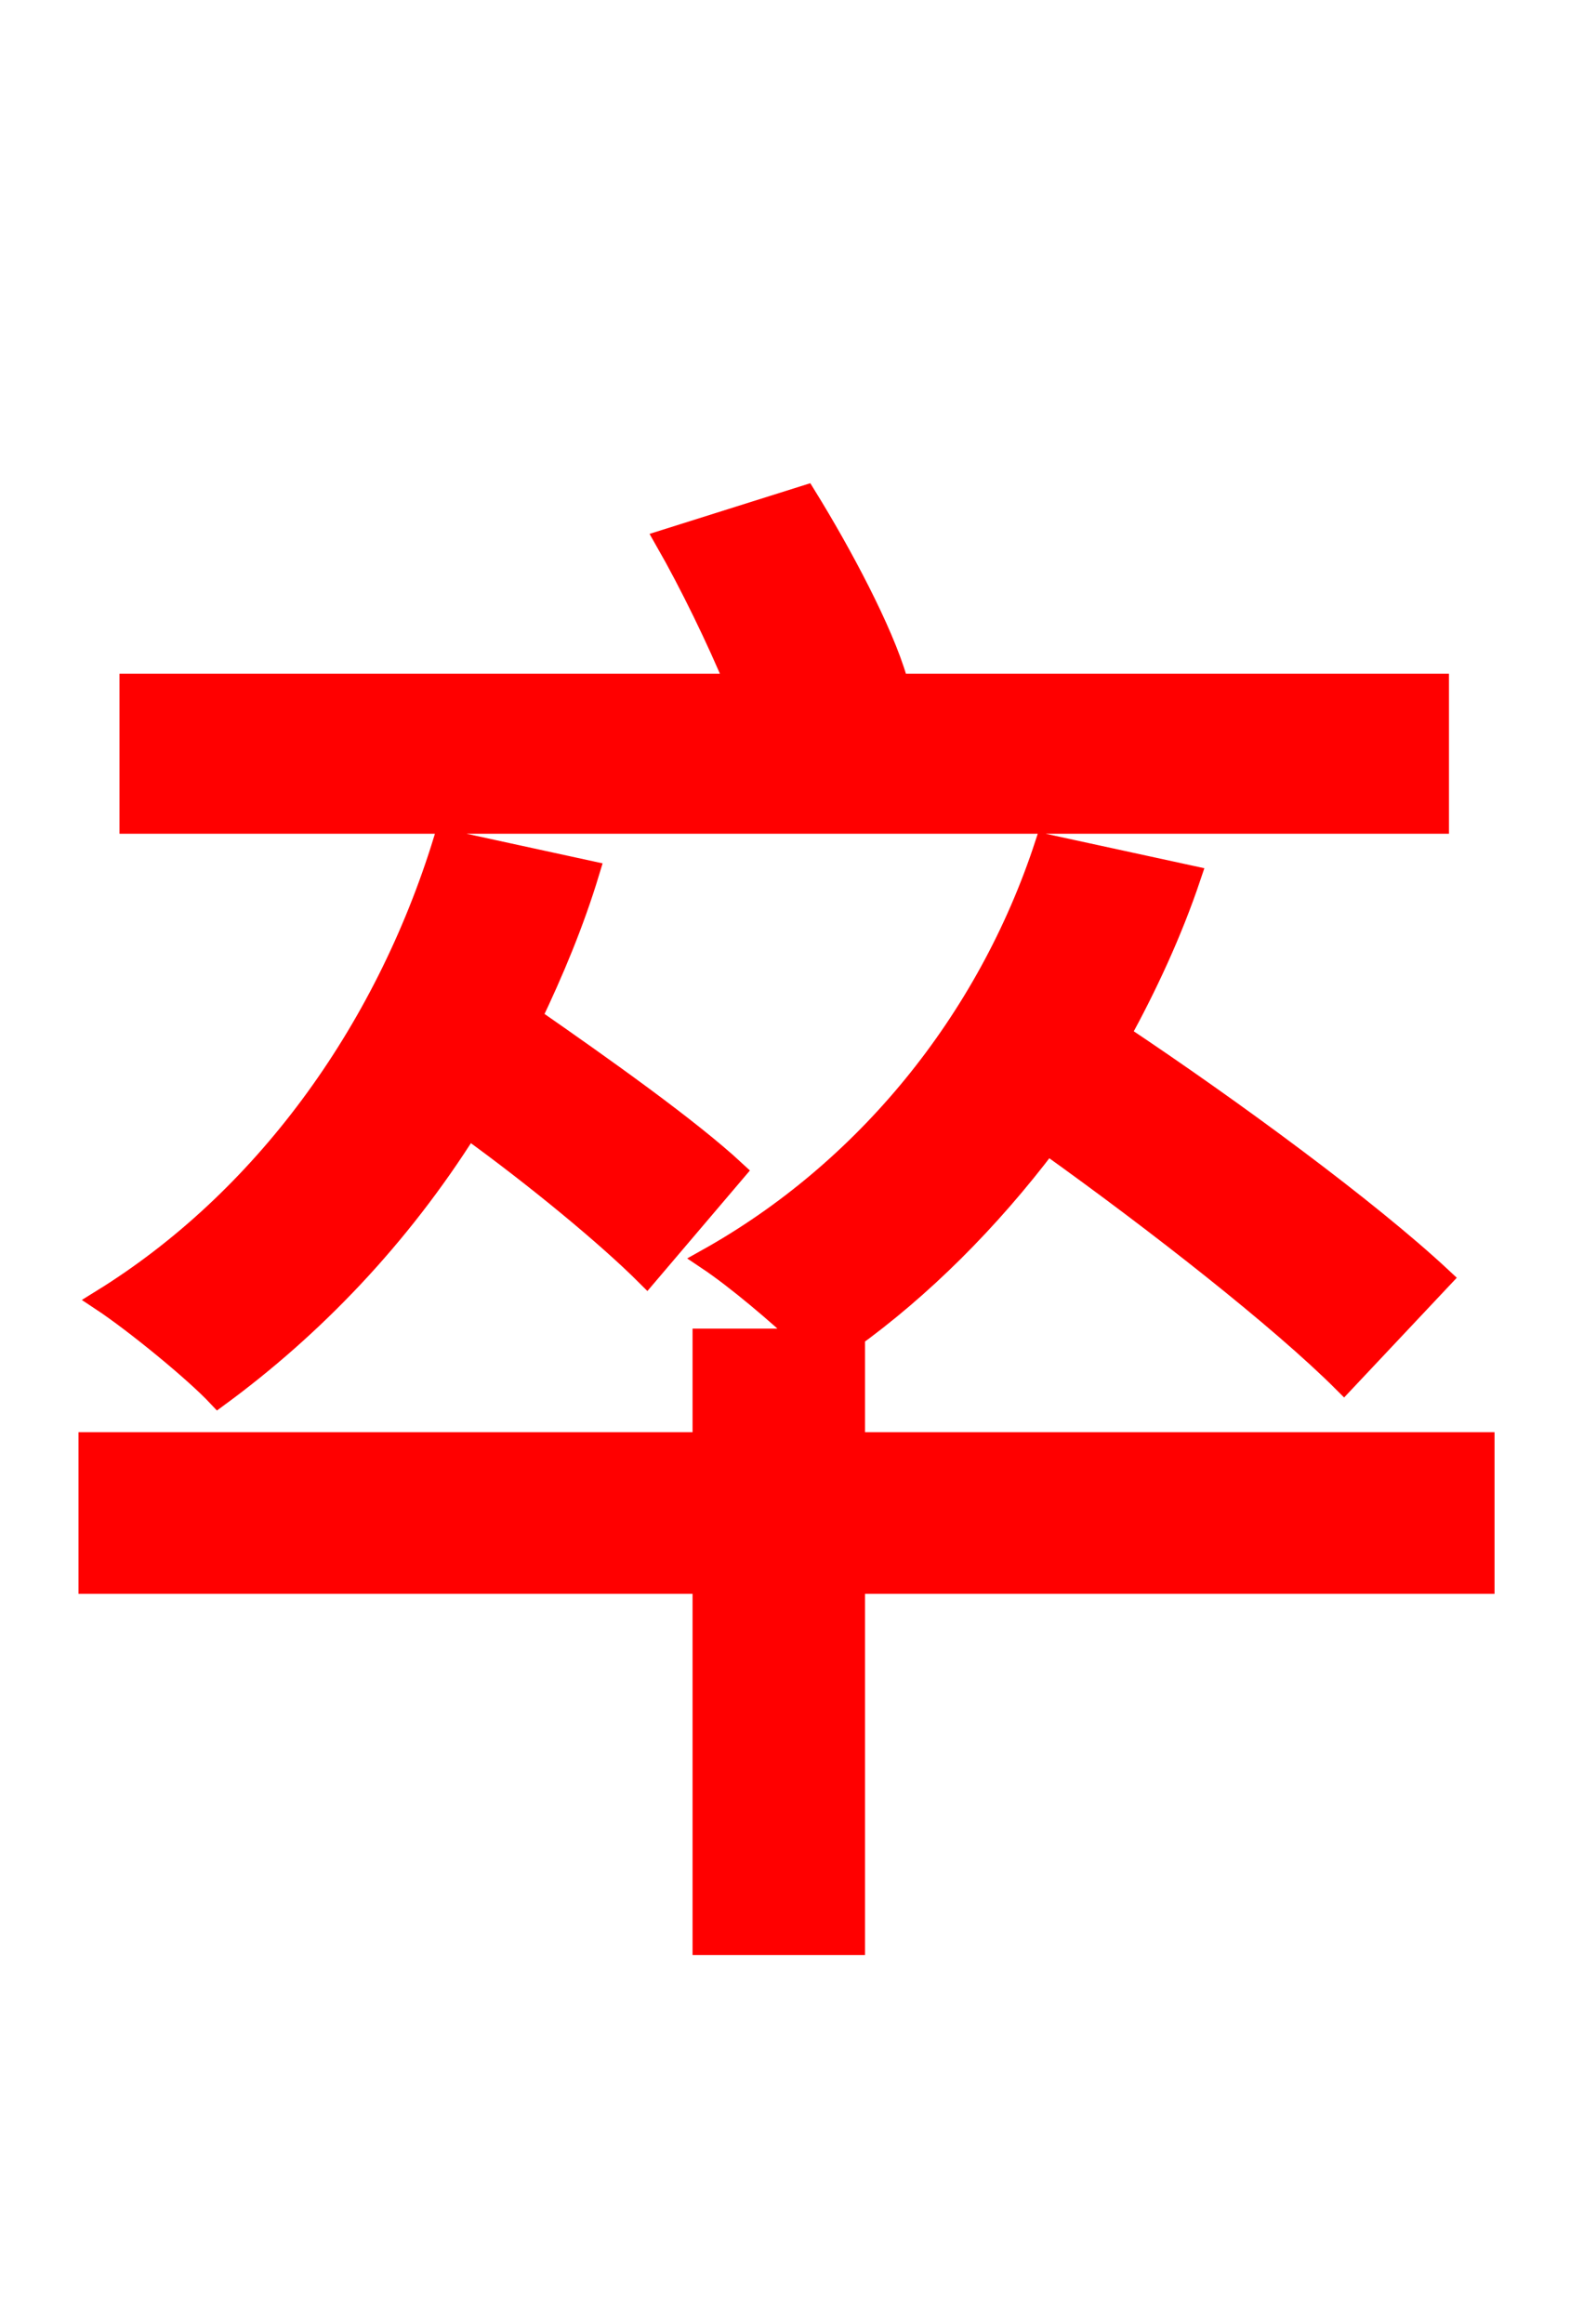 <svg xmlns="http://www.w3.org/2000/svg" xmlns:xlink="http://www.w3.org/1999/xlink" width="72" height="106.56"><path fill="red" stroke="red" d="M65.95 31.39L40.54 31.39L41.11 31.18C40.46 28.94 38.59 25.42 36.94 22.75L30.53 24.77C31.68 26.78 32.90 29.30 33.77 31.39L5.98 31.39L5.98 37.73L65.95 37.73ZM33.70 53.71C31.61 51.77 27.65 48.96 24.34 46.66C25.34 44.57 26.28 42.34 27.00 39.96L20.38 38.52C17.64 47.45 12.02 55.08 4.68 59.62C6.19 60.62 8.93 62.86 10.01 64.01C14.33 60.84 18.29 56.74 21.46 51.70C24.55 53.93 27.86 56.66 29.66 58.46ZM68.04 66.17L39.17 66.17L39.17 61.42L38.95 61.42C42.26 59.04 45.36 55.94 48.02 52.42C53.06 56.02 58.75 60.48 61.63 63.36L66.10 58.61C62.78 55.51 56.52 50.90 51.34 47.45C52.56 45.22 53.71 42.77 54.58 40.18L47.95 38.74C45.29 46.87 39.67 53.71 32.47 57.74C33.77 58.61 35.64 60.19 36.94 61.42L32.26 61.42L32.26 66.17L4.10 66.17L4.10 72.58L32.26 72.58L32.26 89.14L39.17 89.14L39.17 72.58L68.04 72.58Z"/></svg>
